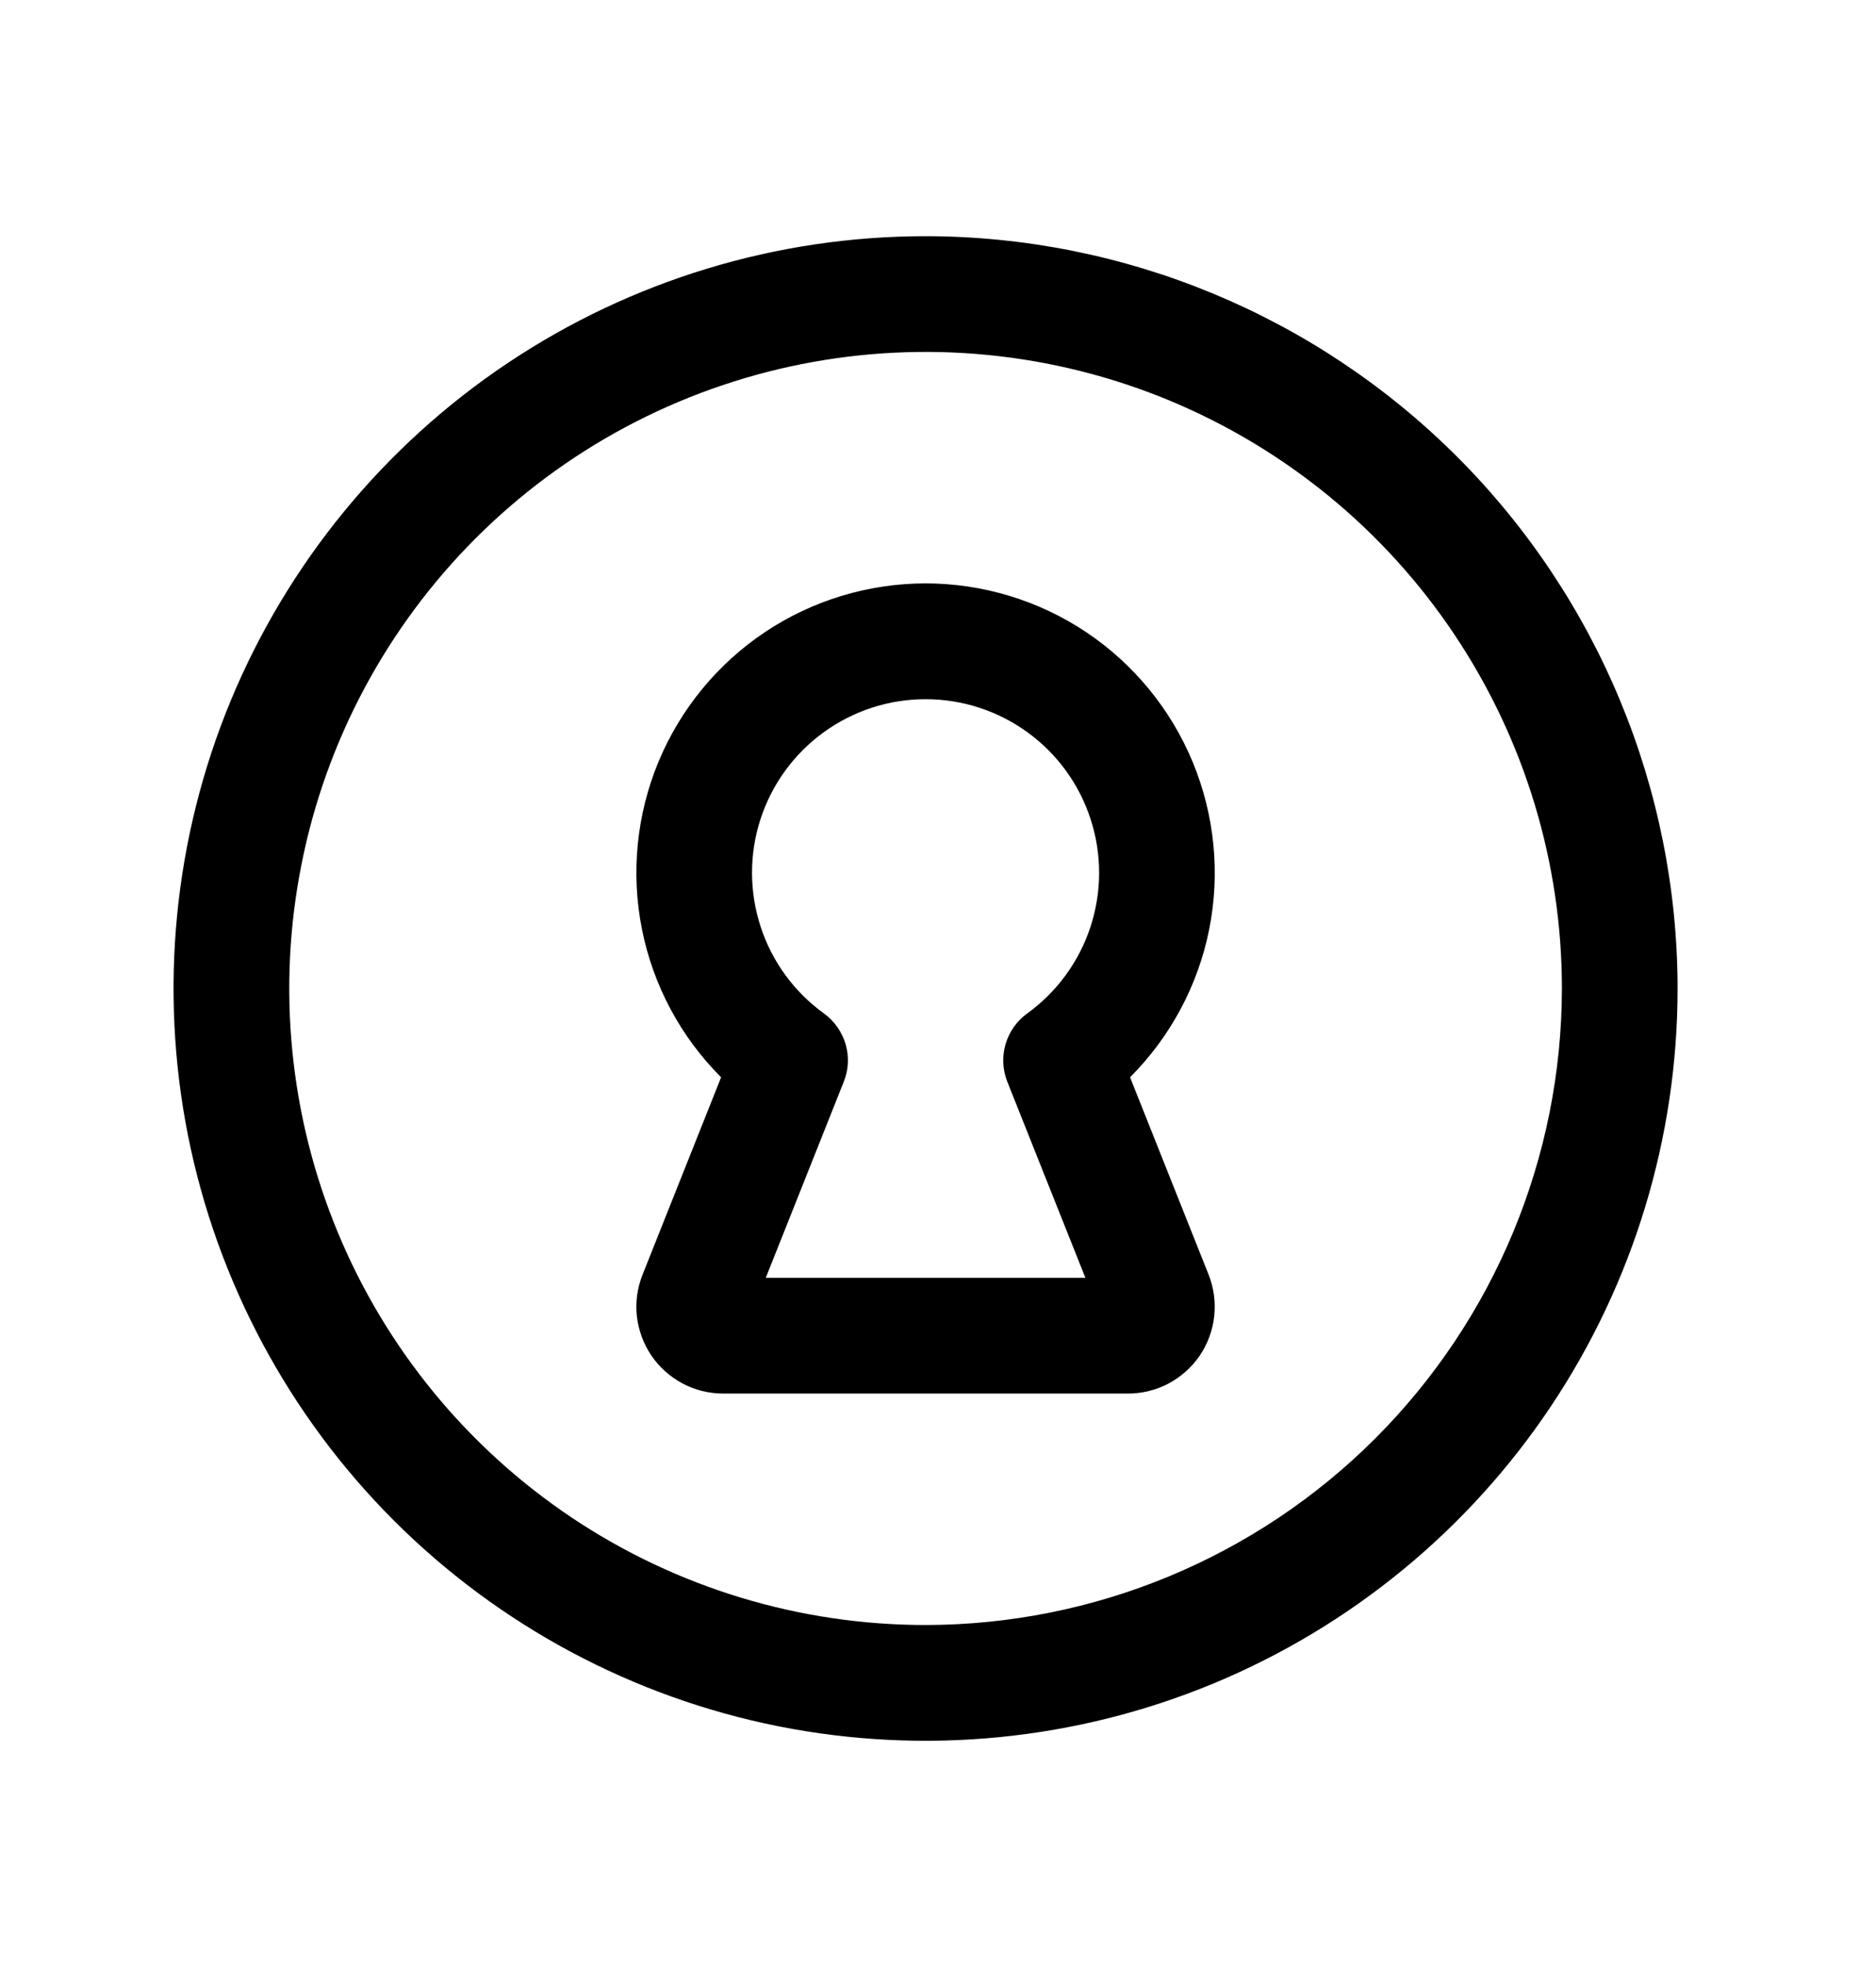 <svg width="21" height="22" viewBox="0 0 21 22" fill="none" xmlns="http://www.w3.org/2000/svg">
<path d="M10.361 2.643C8.696 2.643 7.068 3.137 5.684 4.062C4.3 4.987 3.221 6.302 2.583 7.84C1.946 9.378 1.78 11.071 2.104 12.704C2.429 14.336 3.231 15.836 4.408 17.014C5.586 18.191 7.085 18.993 8.718 19.318C10.351 19.642 12.044 19.476 13.582 18.839C15.12 18.201 16.435 17.122 17.36 15.738C18.285 14.354 18.779 12.726 18.779 11.061C18.777 8.829 17.889 6.689 16.311 5.111C14.732 3.533 12.593 2.645 10.361 2.643ZM10.361 18.184C8.952 18.184 7.575 17.767 6.403 16.984C5.232 16.201 4.319 15.089 3.78 13.787C3.241 12.486 3.1 11.053 3.375 9.672C3.649 8.29 4.328 7.021 5.324 6.024C6.32 5.028 7.589 4.35 8.971 4.075C10.353 3.8 11.785 3.941 13.087 4.48C14.388 5.02 15.501 5.932 16.283 7.104C17.066 8.275 17.484 9.652 17.484 11.061C17.482 12.95 16.73 14.76 15.395 16.096C14.06 17.431 12.249 18.182 10.361 18.184ZM10.361 6.528C9.72 6.529 9.095 6.718 8.562 7.074C8.03 7.43 7.615 7.936 7.37 8.527C7.125 9.119 7.061 9.77 7.186 10.398C7.311 11.026 7.619 11.602 8.072 12.055L7.193 14.263C7.134 14.411 7.112 14.57 7.129 14.728C7.147 14.885 7.202 15.036 7.291 15.168C7.38 15.299 7.5 15.406 7.64 15.481C7.78 15.555 7.936 15.594 8.094 15.594H12.627C12.786 15.594 12.942 15.555 13.082 15.481C13.222 15.406 13.342 15.299 13.431 15.168C13.52 15.036 13.575 14.885 13.592 14.728C13.609 14.57 13.588 14.411 13.529 14.263L12.65 12.055C13.102 11.602 13.411 11.026 13.536 10.398C13.661 9.77 13.596 9.119 13.351 8.527C13.106 7.936 12.691 7.43 12.159 7.074C11.627 6.718 11.001 6.529 10.361 6.528ZM11.276 12.105L12.15 14.299H8.572L9.445 12.105C9.499 11.972 9.506 11.824 9.466 11.685C9.425 11.547 9.34 11.426 9.224 11.341C8.891 11.101 8.642 10.761 8.515 10.371C8.387 9.98 8.386 9.56 8.512 9.169C8.639 8.778 8.886 8.437 9.218 8.196C9.55 7.954 9.95 7.824 10.361 7.824C10.771 7.824 11.172 7.954 11.504 8.196C11.836 8.437 12.083 8.778 12.209 9.169C12.336 9.56 12.335 9.98 12.207 10.371C12.079 10.761 11.831 11.101 11.498 11.341C11.381 11.426 11.296 11.547 11.256 11.685C11.216 11.824 11.223 11.972 11.276 12.105Z" fill="black"/>
</svg>
